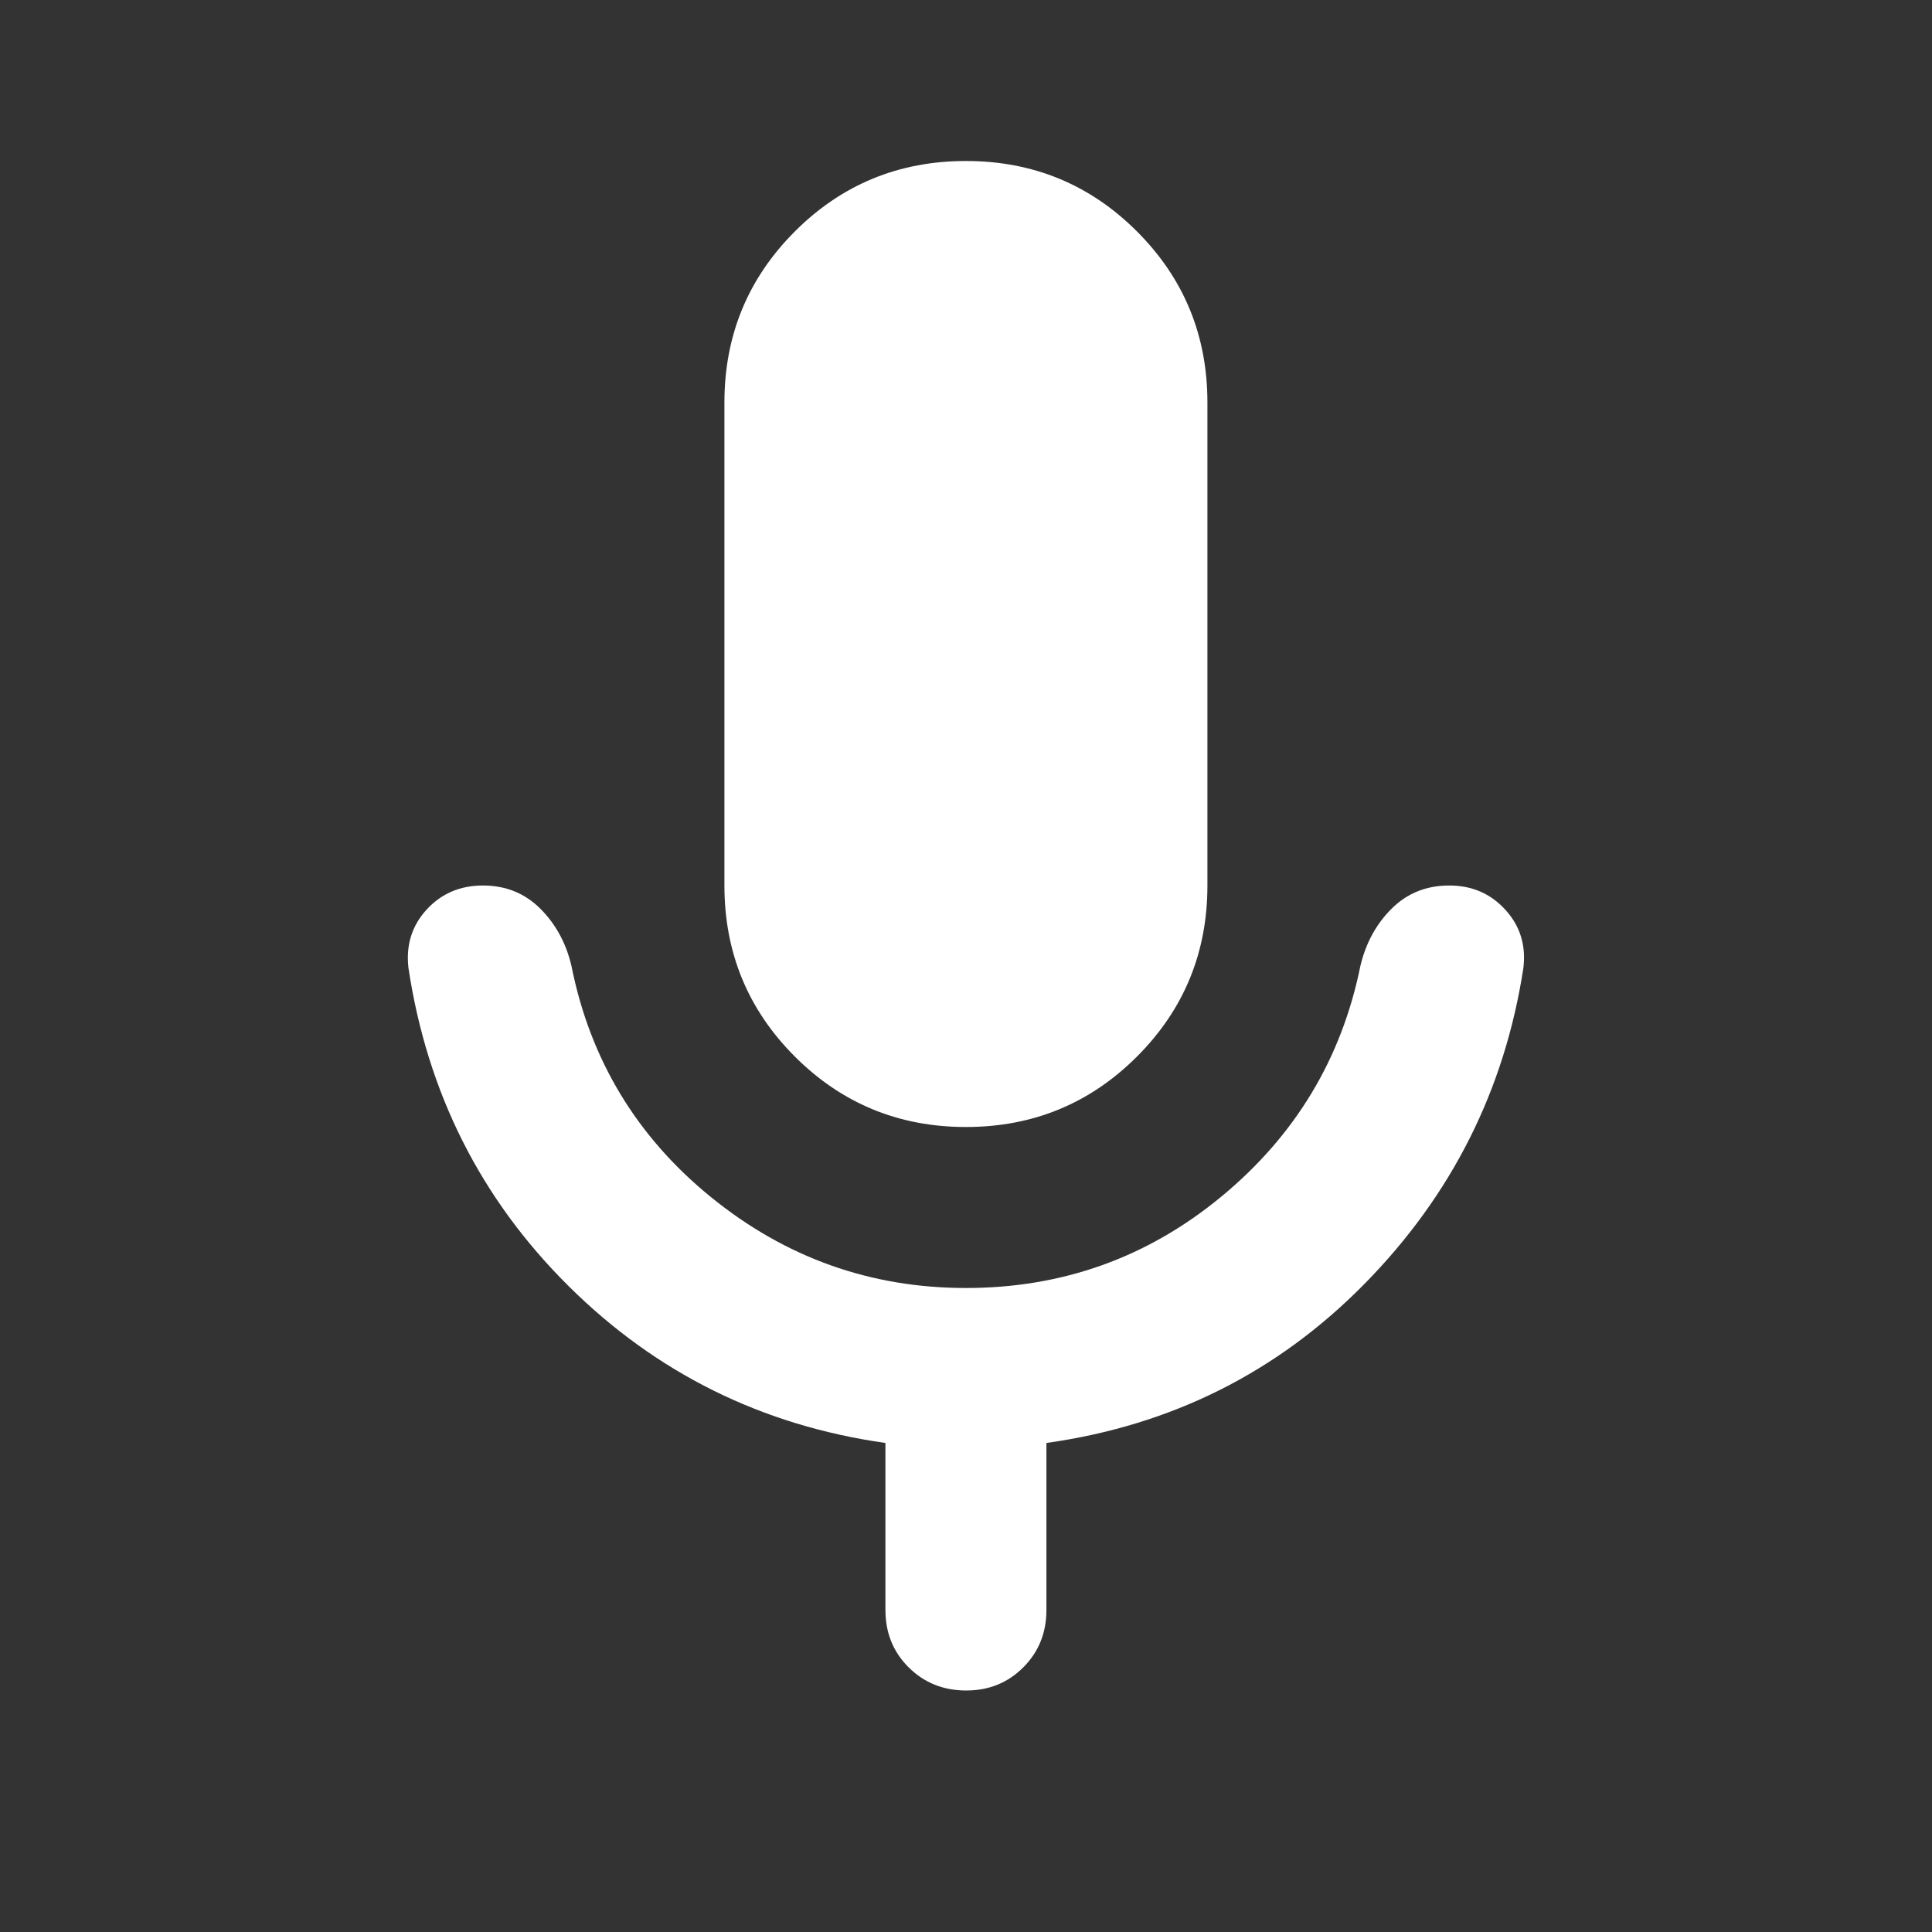 <svg width="24" height="24" viewBox="0 0 24 24" fill="none" xmlns="http://www.w3.org/2000/svg">
<rect x="0" y="0" width="24" height="24" fill="#333333" stroke="none"/>
<path d="M11.999 14C11.166 14 10.457 13.708 9.874 13.125C9.291 12.542 8.999 11.833 8.999 11V5C8.999 4.167 9.291 3.458 9.874 2.875C10.457 2.292 11.166 2 11.999 2C12.832 2 13.541 2.292 14.124 2.875C14.707 3.458 14.999 4.167 14.999 5V11C14.999 11.833 14.707 12.542 14.124 13.125C13.541 13.708 12.832 14 11.999 14ZM10.999 20V17.925C9.466 17.708 8.153 17.058 7.062 15.975C5.971 14.892 5.308 13.575 5.074 12.025C5.041 11.742 5.116 11.5 5.299 11.3C5.482 11.1 5.716 11 5.999 11C6.282 11 6.52 11.096 6.712 11.288C6.904 11.48 7.033 11.717 7.099 12C7.332 13.167 7.912 14.125 8.837 14.875C9.762 15.625 10.816 16 11.999 16C13.199 16 14.257 15.621 15.174 14.863C16.091 14.105 16.666 13.151 16.899 12C16.966 11.717 17.095 11.479 17.287 11.288C17.479 11.097 17.716 11.001 17.999 11C18.282 10.999 18.515 11.099 18.699 11.3C18.883 11.501 18.958 11.742 18.924 12.025C18.691 13.542 18.032 14.85 16.949 15.95C15.866 17.05 14.549 17.708 12.999 17.925V20C12.999 20.283 12.903 20.521 12.711 20.713C12.519 20.905 12.282 21.001 11.999 21C11.716 20.999 11.479 20.903 11.287 20.712C11.095 20.521 10.999 20.283 10.999 20Z" fill="white"/>
</svg>
